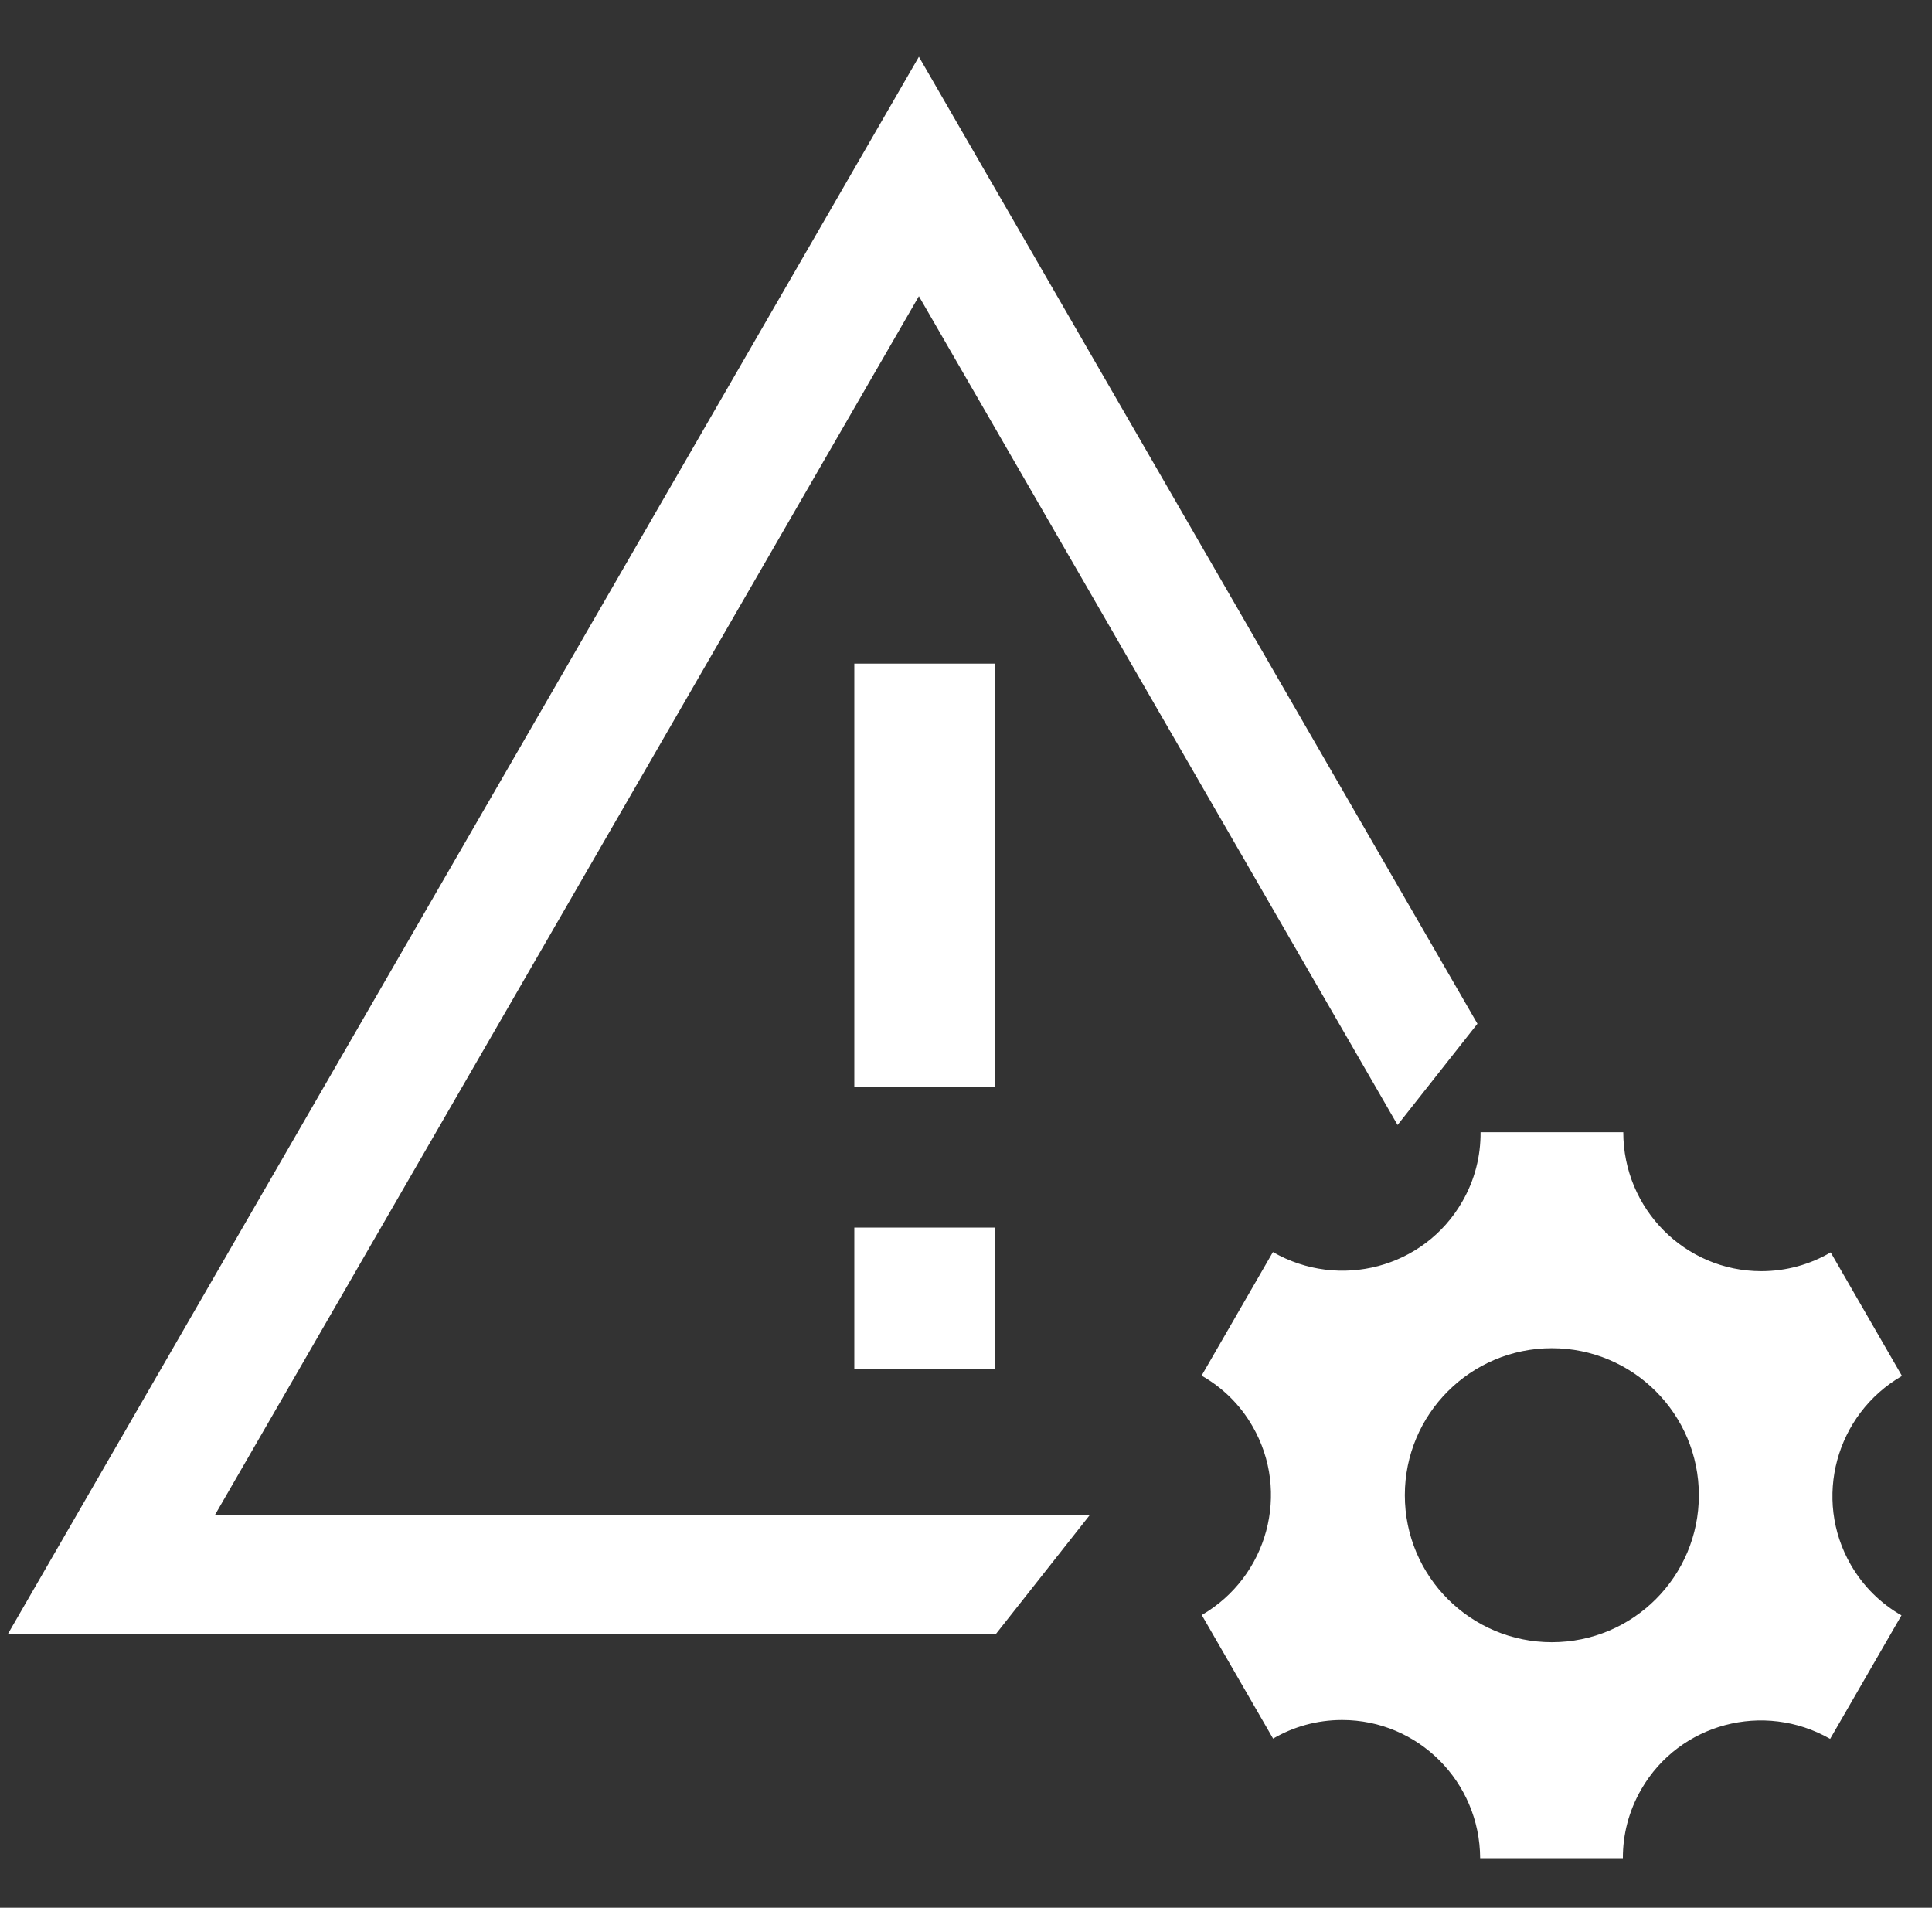 <?xml version="1.0" standalone="no"?><!DOCTYPE svg PUBLIC "-//W3C//DTD SVG 1.1//EN" "http://www.w3.org/Graphics/SVG/1.1/DTD/svg11.dtd"><svg t="1600256601025" class="icon" viewBox="0 0 1037 1024" version="1.1" xmlns="http://www.w3.org/2000/svg" p-id="4755" xmlns:xlink="http://www.w3.org/1999/xlink" width="64.812" height="64"><rect x="0" y="0" width="1037" height="1024" fill="#333333" stroke="none"/><defs><style type="text/css"></style></defs><path d="M458.556 658.923l75.682 0 0 75.682-75.682 0 0-75.682Z" fill="#ffffff" p-id="4756"></path><path d="M458.556 356.197l75.682 0 0 227.046-75.682 0 0-227.046Z" fill="#ffffff" p-id="4757"></path><path d="M585.111 812.991 115.482 812.991 493.215 158.984 750.148 603.834 793.011 549.51 493.215 30.447 4.114 877.277 534.386 877.277Z" fill="#ffffff" p-id="4758"></path><path d="M993.441 839.95c-20.428-35.39-8.158-80.768 27.446-101.412l-38.268-66.306c-10.939 6.42-23.685 10.084-37.244 10.084-40.907 0-74.083-33.393-74.083-74.585l-76.606 0c0.097 12.724-3.044 25.59-9.893 37.386-20.406 35.437-65.878 47.447-101.553 26.946l-38.291 66.331c11.035 6.232 20.598 15.413 27.351 27.184 20.431 35.365 8.207 80.649-27.254 101.316l38.288 66.331c10.894-6.374 23.547-9.99 37.056-9.99 40.81 0 73.869 33.154 74.083 74.157l76.605 0c-0.047-12.582 3.138-25.305 9.893-36.983 20.406-35.366 65.736-47.4 101.364-27.042l38.292-66.306C1009.662 860.807 1000.196 851.652 993.441 839.95zM832.953 881.475c-43.568 0-78.911-35.294-78.911-78.911 0-43.57 35.317-78.912 78.911-78.912 43.572 0 78.914 35.342 78.914 78.912C911.867 846.18 876.547 881.475 832.953 881.475z" fill="#ffffff" p-id="4759"></path></svg>